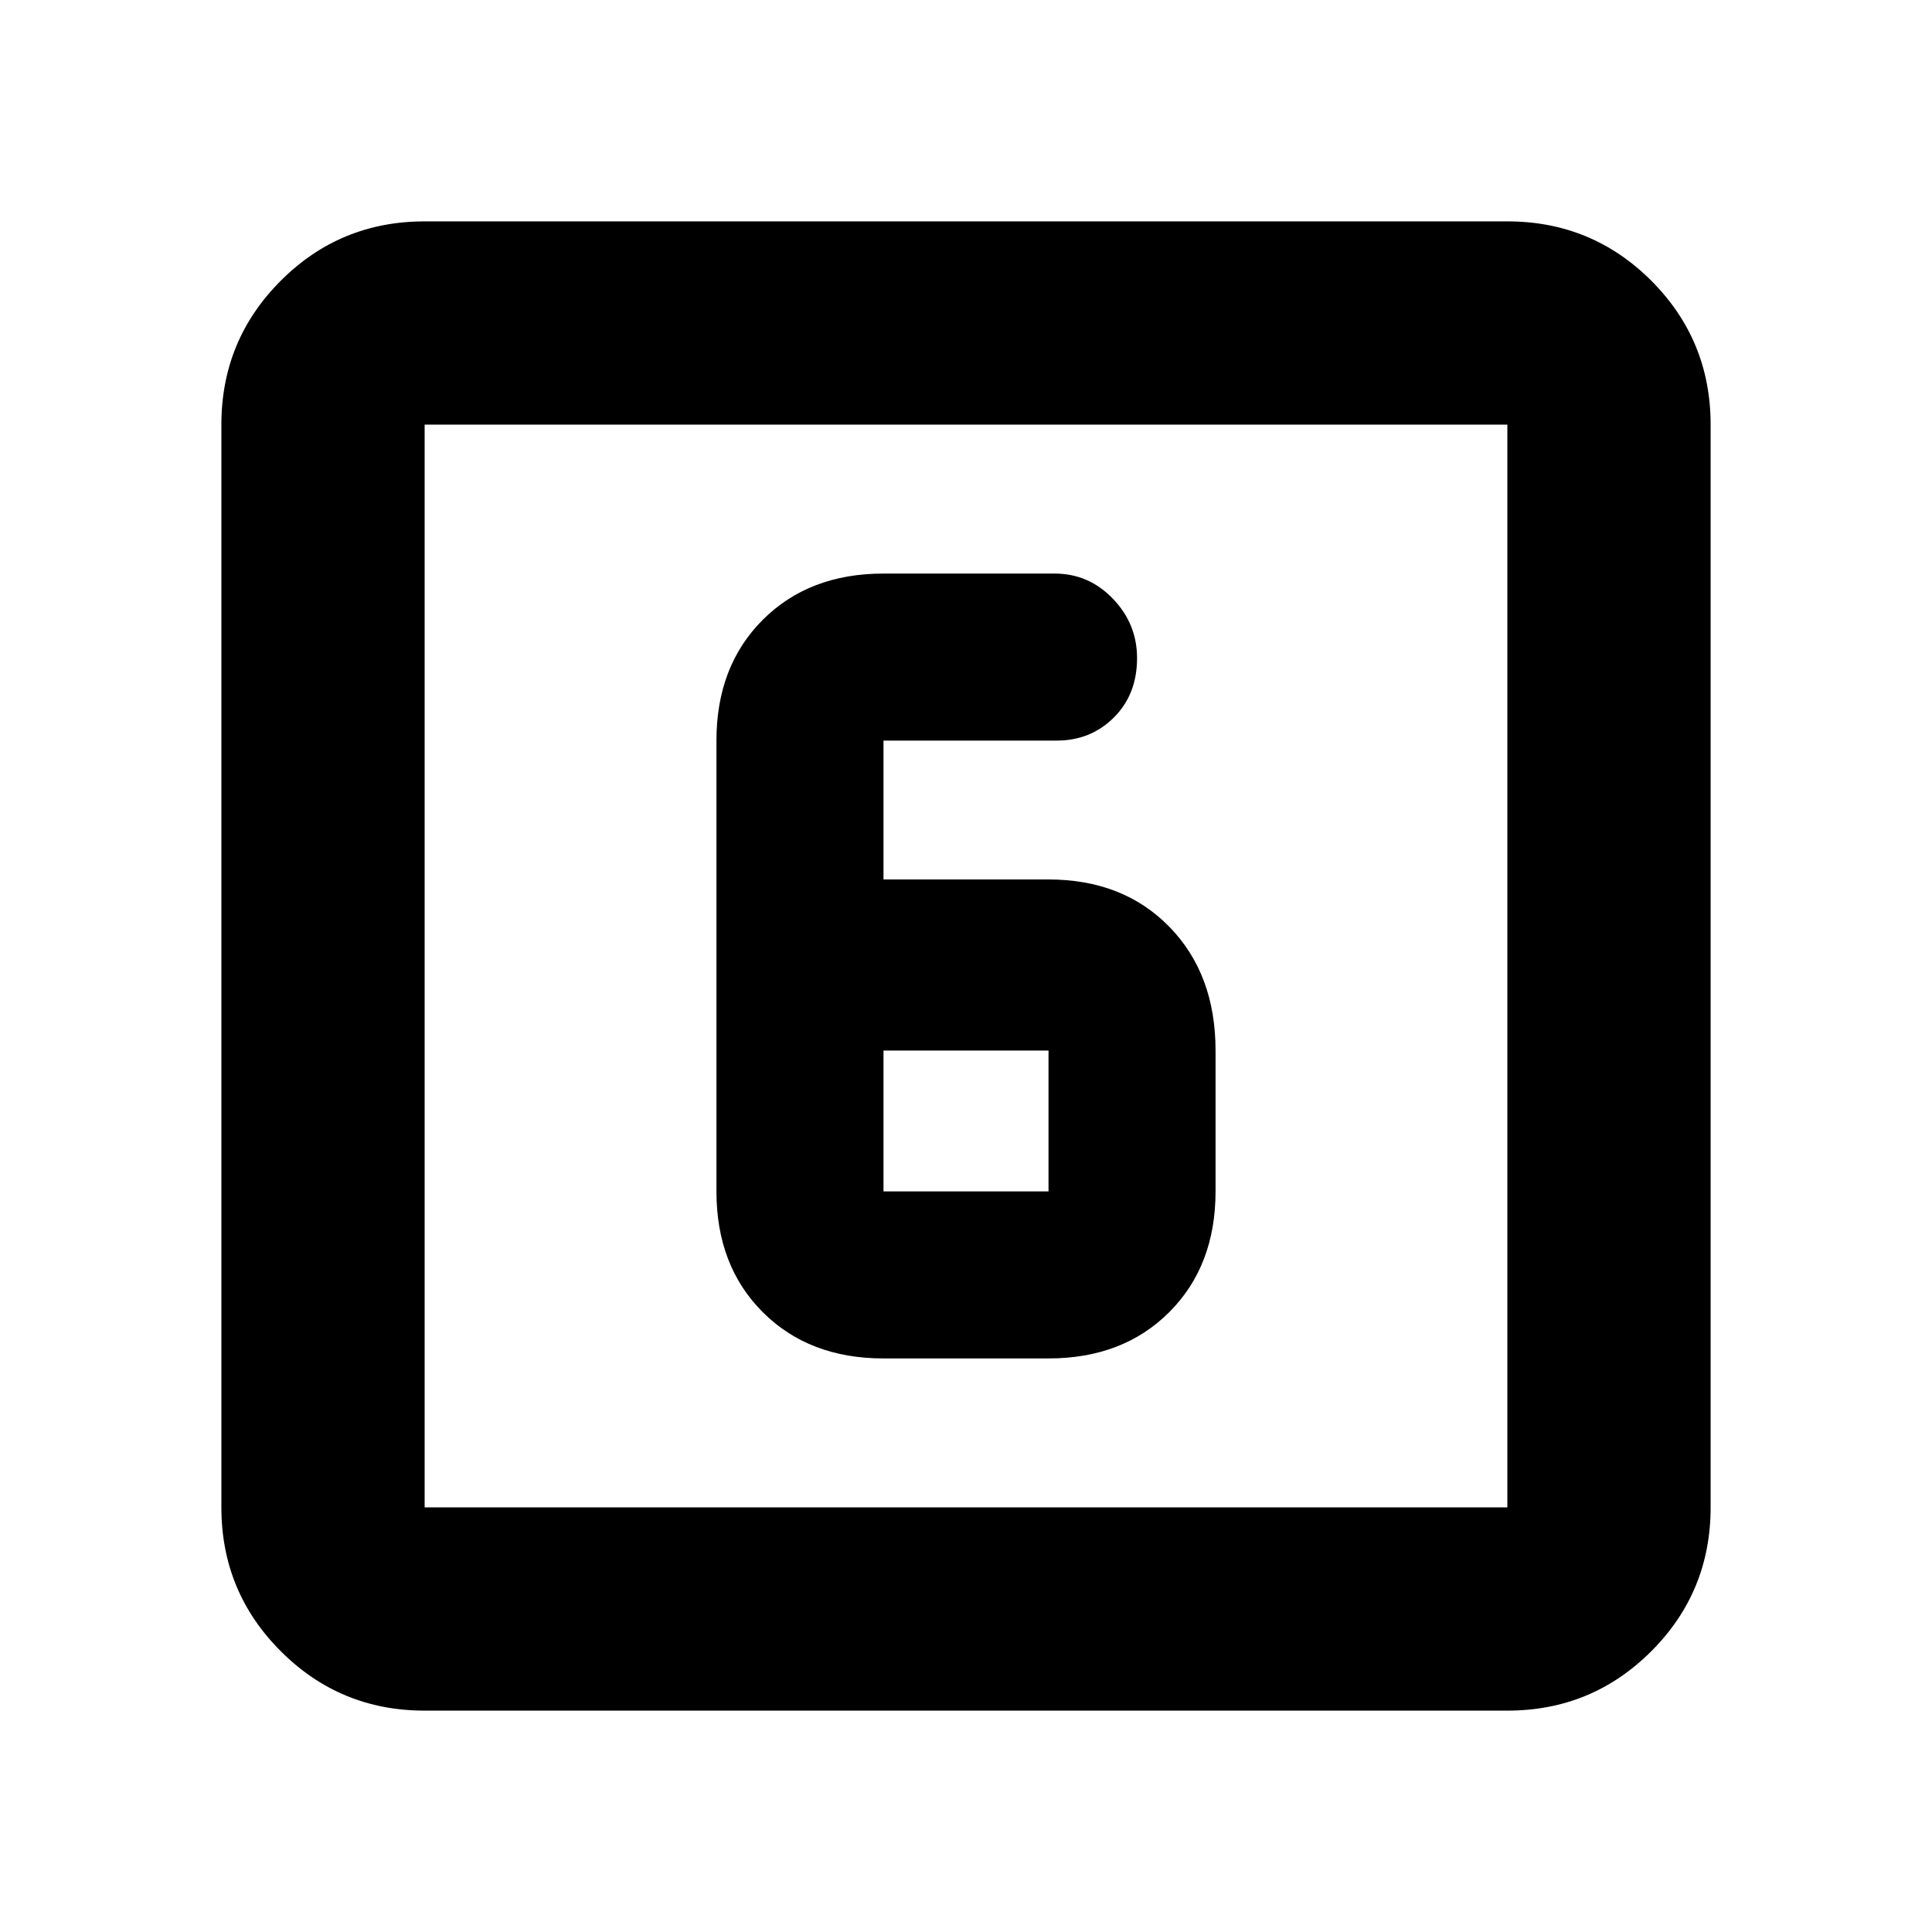 <svg xmlns="http://www.w3.org/2000/svg" height="24" width="24"><path d="M10.975 10.925V9.2h2.15q.425 0 .713-.288.287-.287.287-.737 0-.425-.3-.737-.3-.313-.725-.313h-2.125q-.925 0-1.5.575T8.9 9.2v5.6q0 .925.575 1.5t1.5.575h2.05q.925 0 1.5-.575t.575-1.5v-1.75q0-.95-.575-1.538-.575-.587-1.5-.587Zm0 2.125h2.05v1.75h-2.05Zm-5.7 8.2q-1.05 0-1.787-.738-.738-.737-.738-1.787V5.275q0-1.05.738-1.788.737-.737 1.787-.737h13.45q1.05 0 1.788.737.737.738.737 1.788v13.45q0 1.05-.737 1.787-.738.738-1.788.738Zm0-2.525h13.45V5.275H5.275v13.45Zm0-13.45v13.45-13.45Z"/></svg>